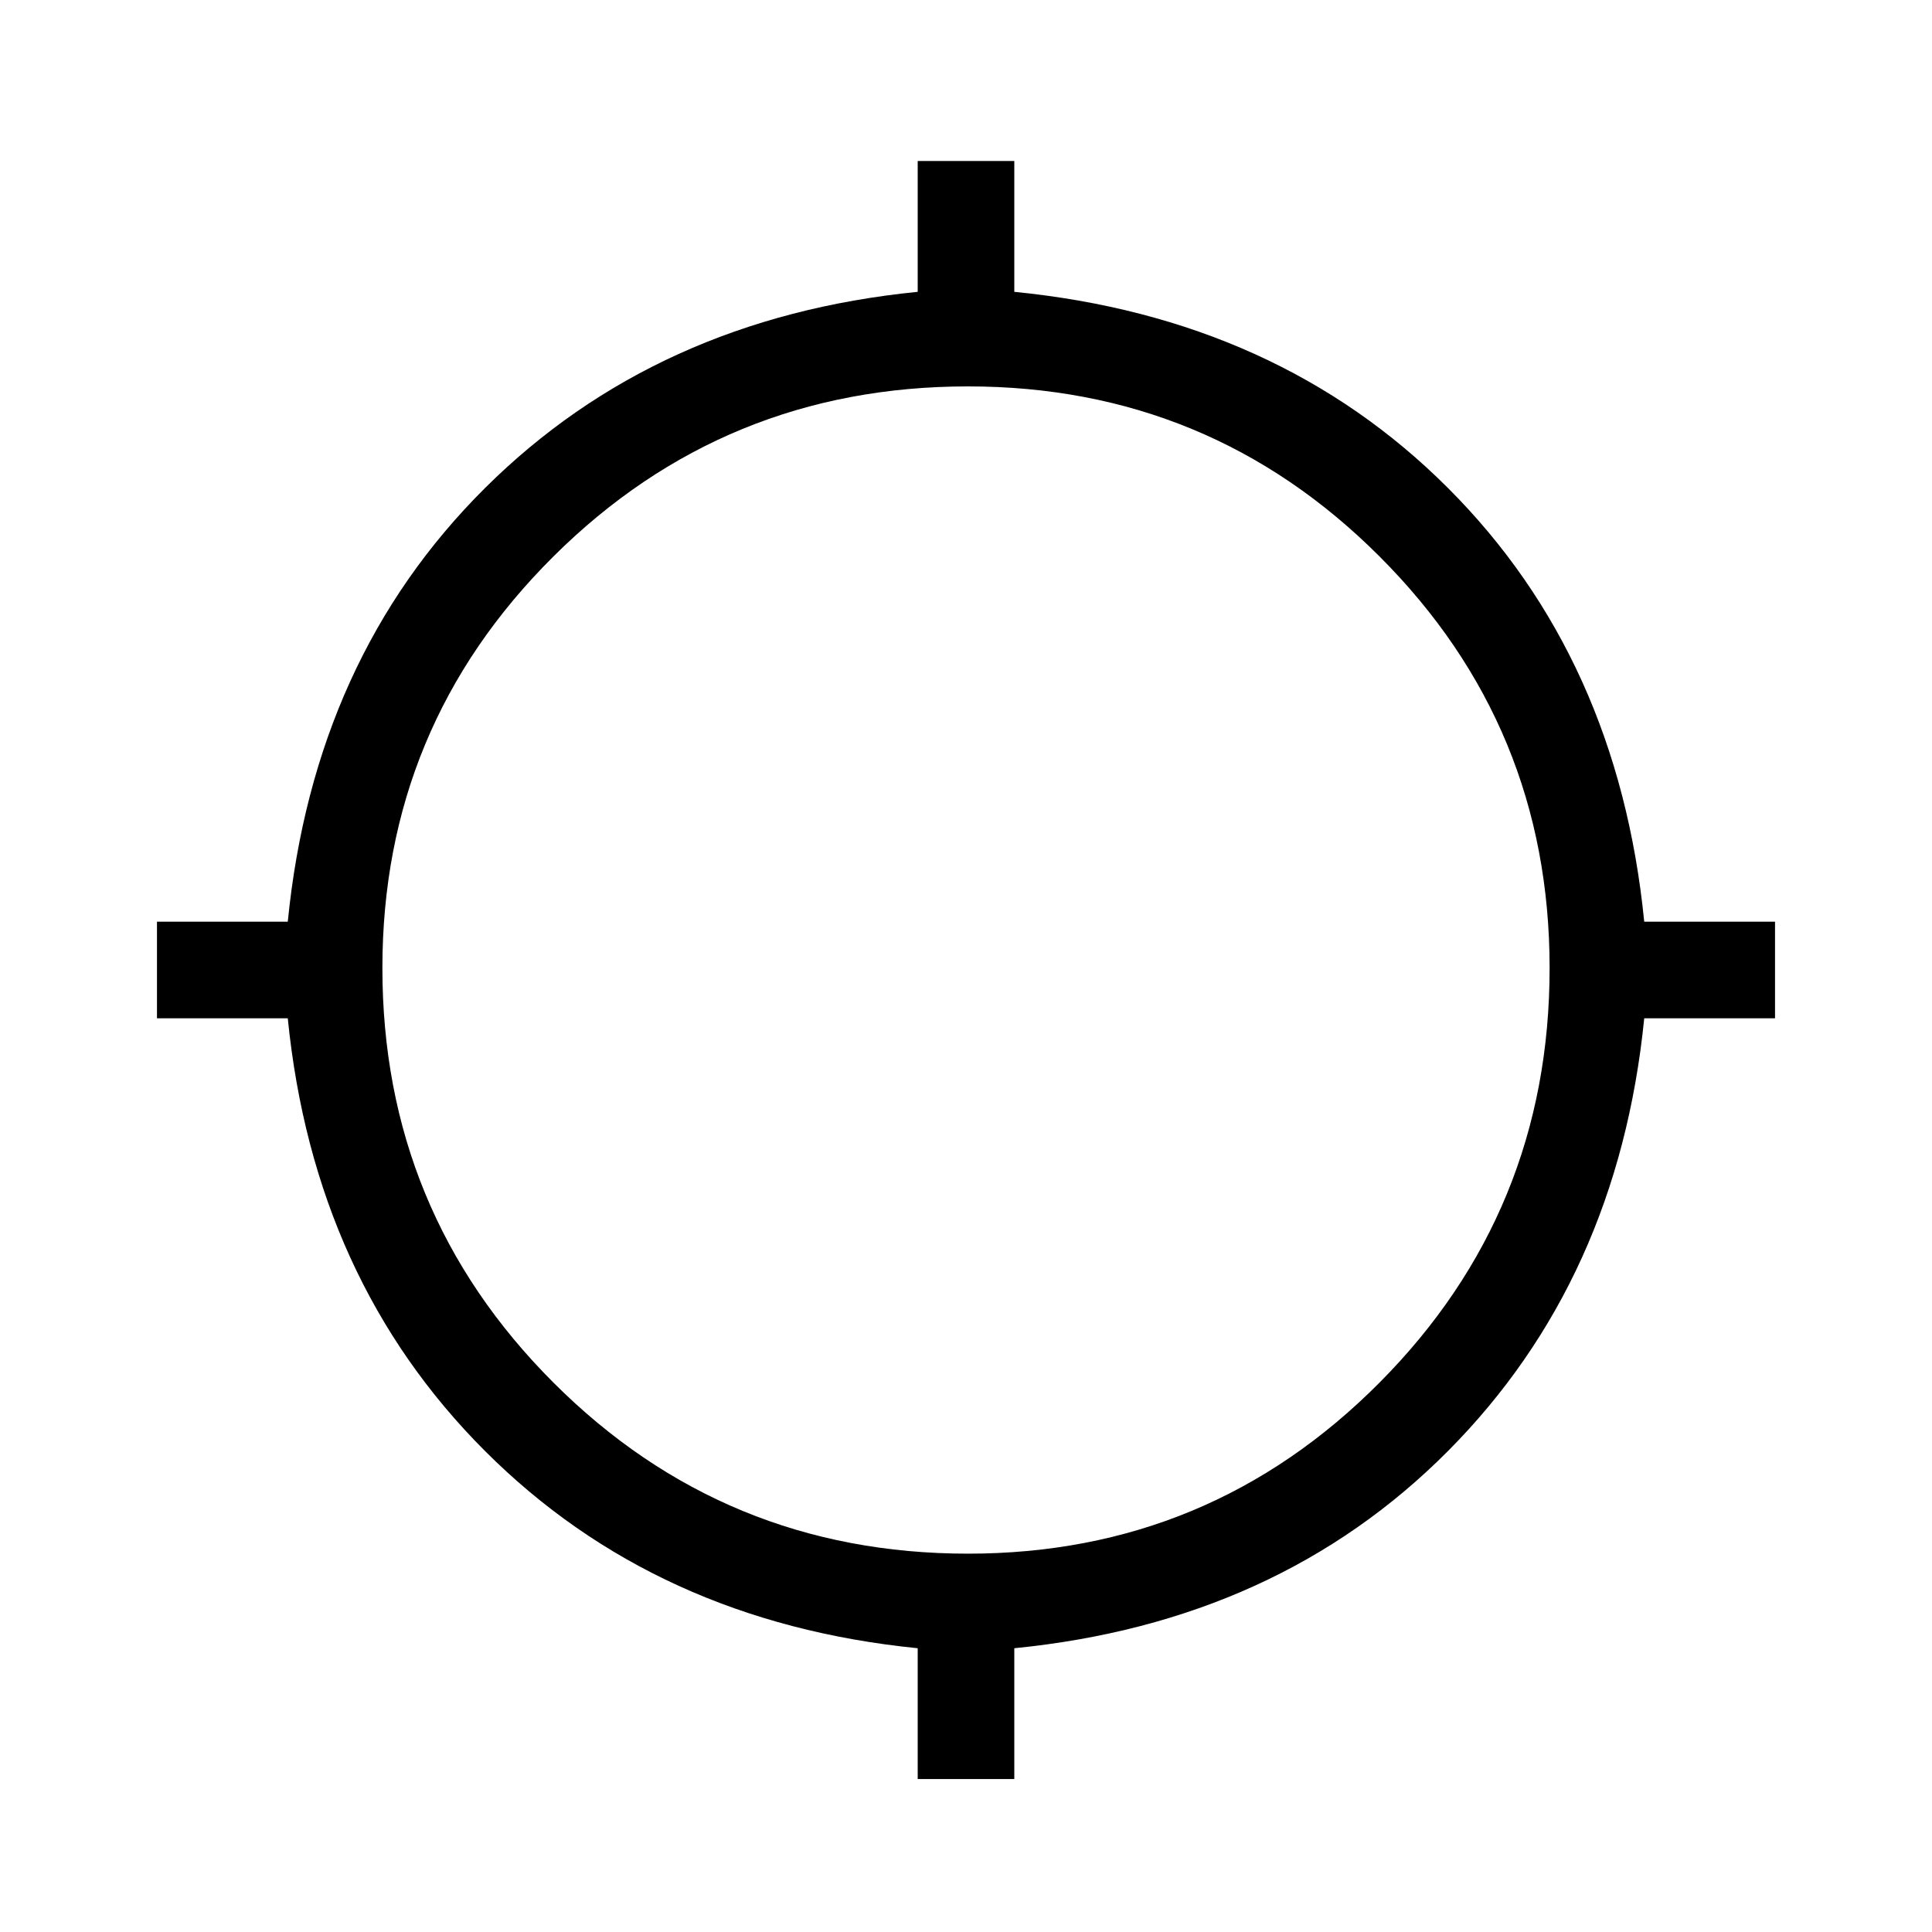 <svg xmlns="http://www.w3.org/2000/svg" height="40" width="40"><path d="M19 36.833v-2.708q-5.417-.542-8.958-4.083Q6.5 26.5 5.958 21.083H3.25v-2h2.708q.542-5.458 4.084-8.979Q13.583 6.583 19 6.042V3.333h2v2.709q5.458.541 8.979 4.062 3.521 3.521 4.063 8.979h2.708v2h-2.708q-.542 5.417-4.063 8.959-3.521 3.541-8.979 4.083v2.708Zm1.042-4.666q5 0 8.52-3.542 3.521-3.542 3.521-8.583 0-5-3.521-8.521Q25.042 8 20.042 8 15 8 11.458 11.521q-3.541 3.521-3.541 8.521 0 5.041 3.541 8.583 3.542 3.542 8.584 3.542Z"/></svg>
